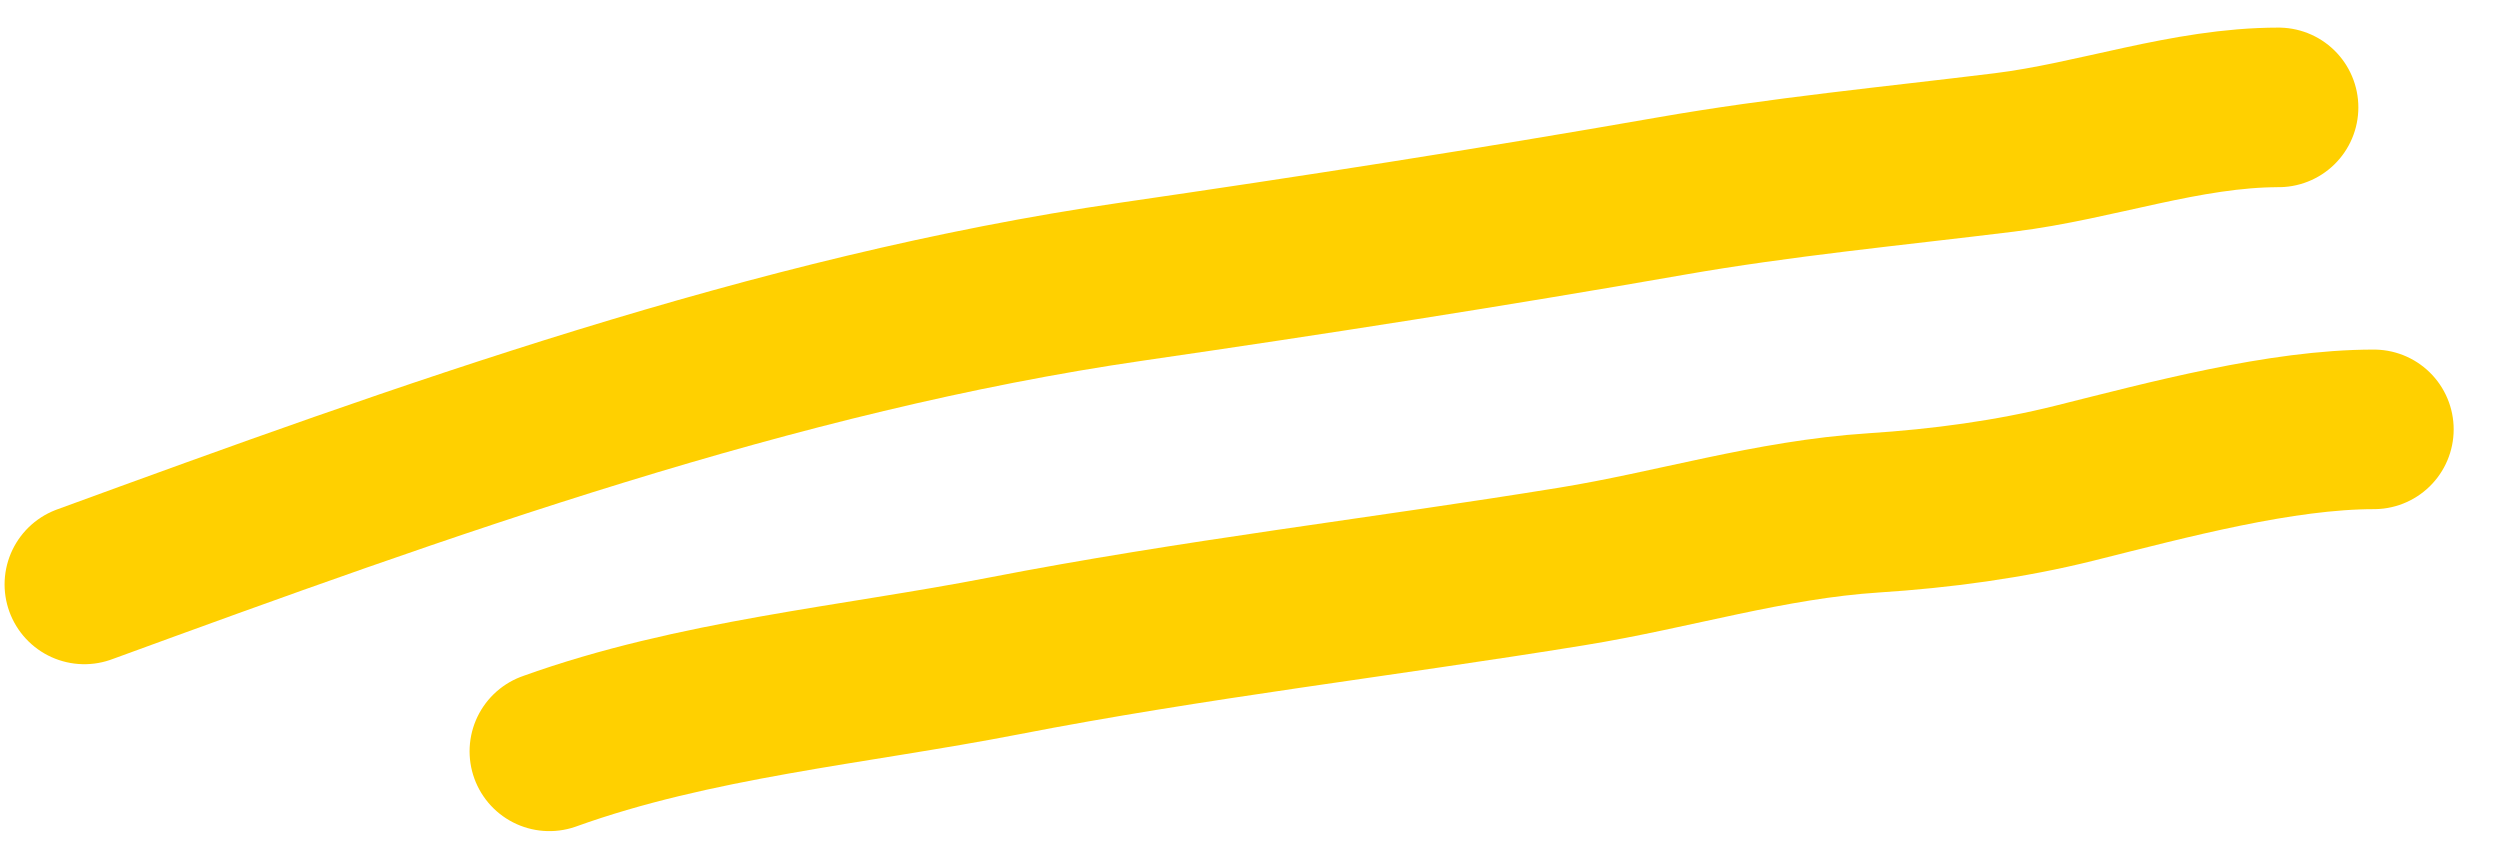 <svg width="47" height="16" viewBox="0 0 47 16" fill="none" xmlns="http://www.w3.org/2000/svg">
<path d="M1.586 10.987C7.939 8.664 14.577 6.267 21.277 5.295C24.663 4.803 28.015 4.281 31.403 3.688C33.499 3.321 35.579 3.125 37.68 2.866C39.404 2.654 41.1 2.019 42.837 2.019" stroke="#FFD000" stroke-width="3" stroke-linecap="round"/>
<path d="M10.328 14.125C13.057 13.143 16.036 12.883 18.872 12.332C22.409 11.644 25.99 11.228 29.546 10.65C31.465 10.339 33.273 9.768 35.226 9.642C36.492 9.56 37.778 9.39 39.012 9.081C40.767 8.642 42.883 8.072 44.629 8.072" stroke="#FFD000" stroke-width="3" stroke-linecap="round"/>
</svg>
